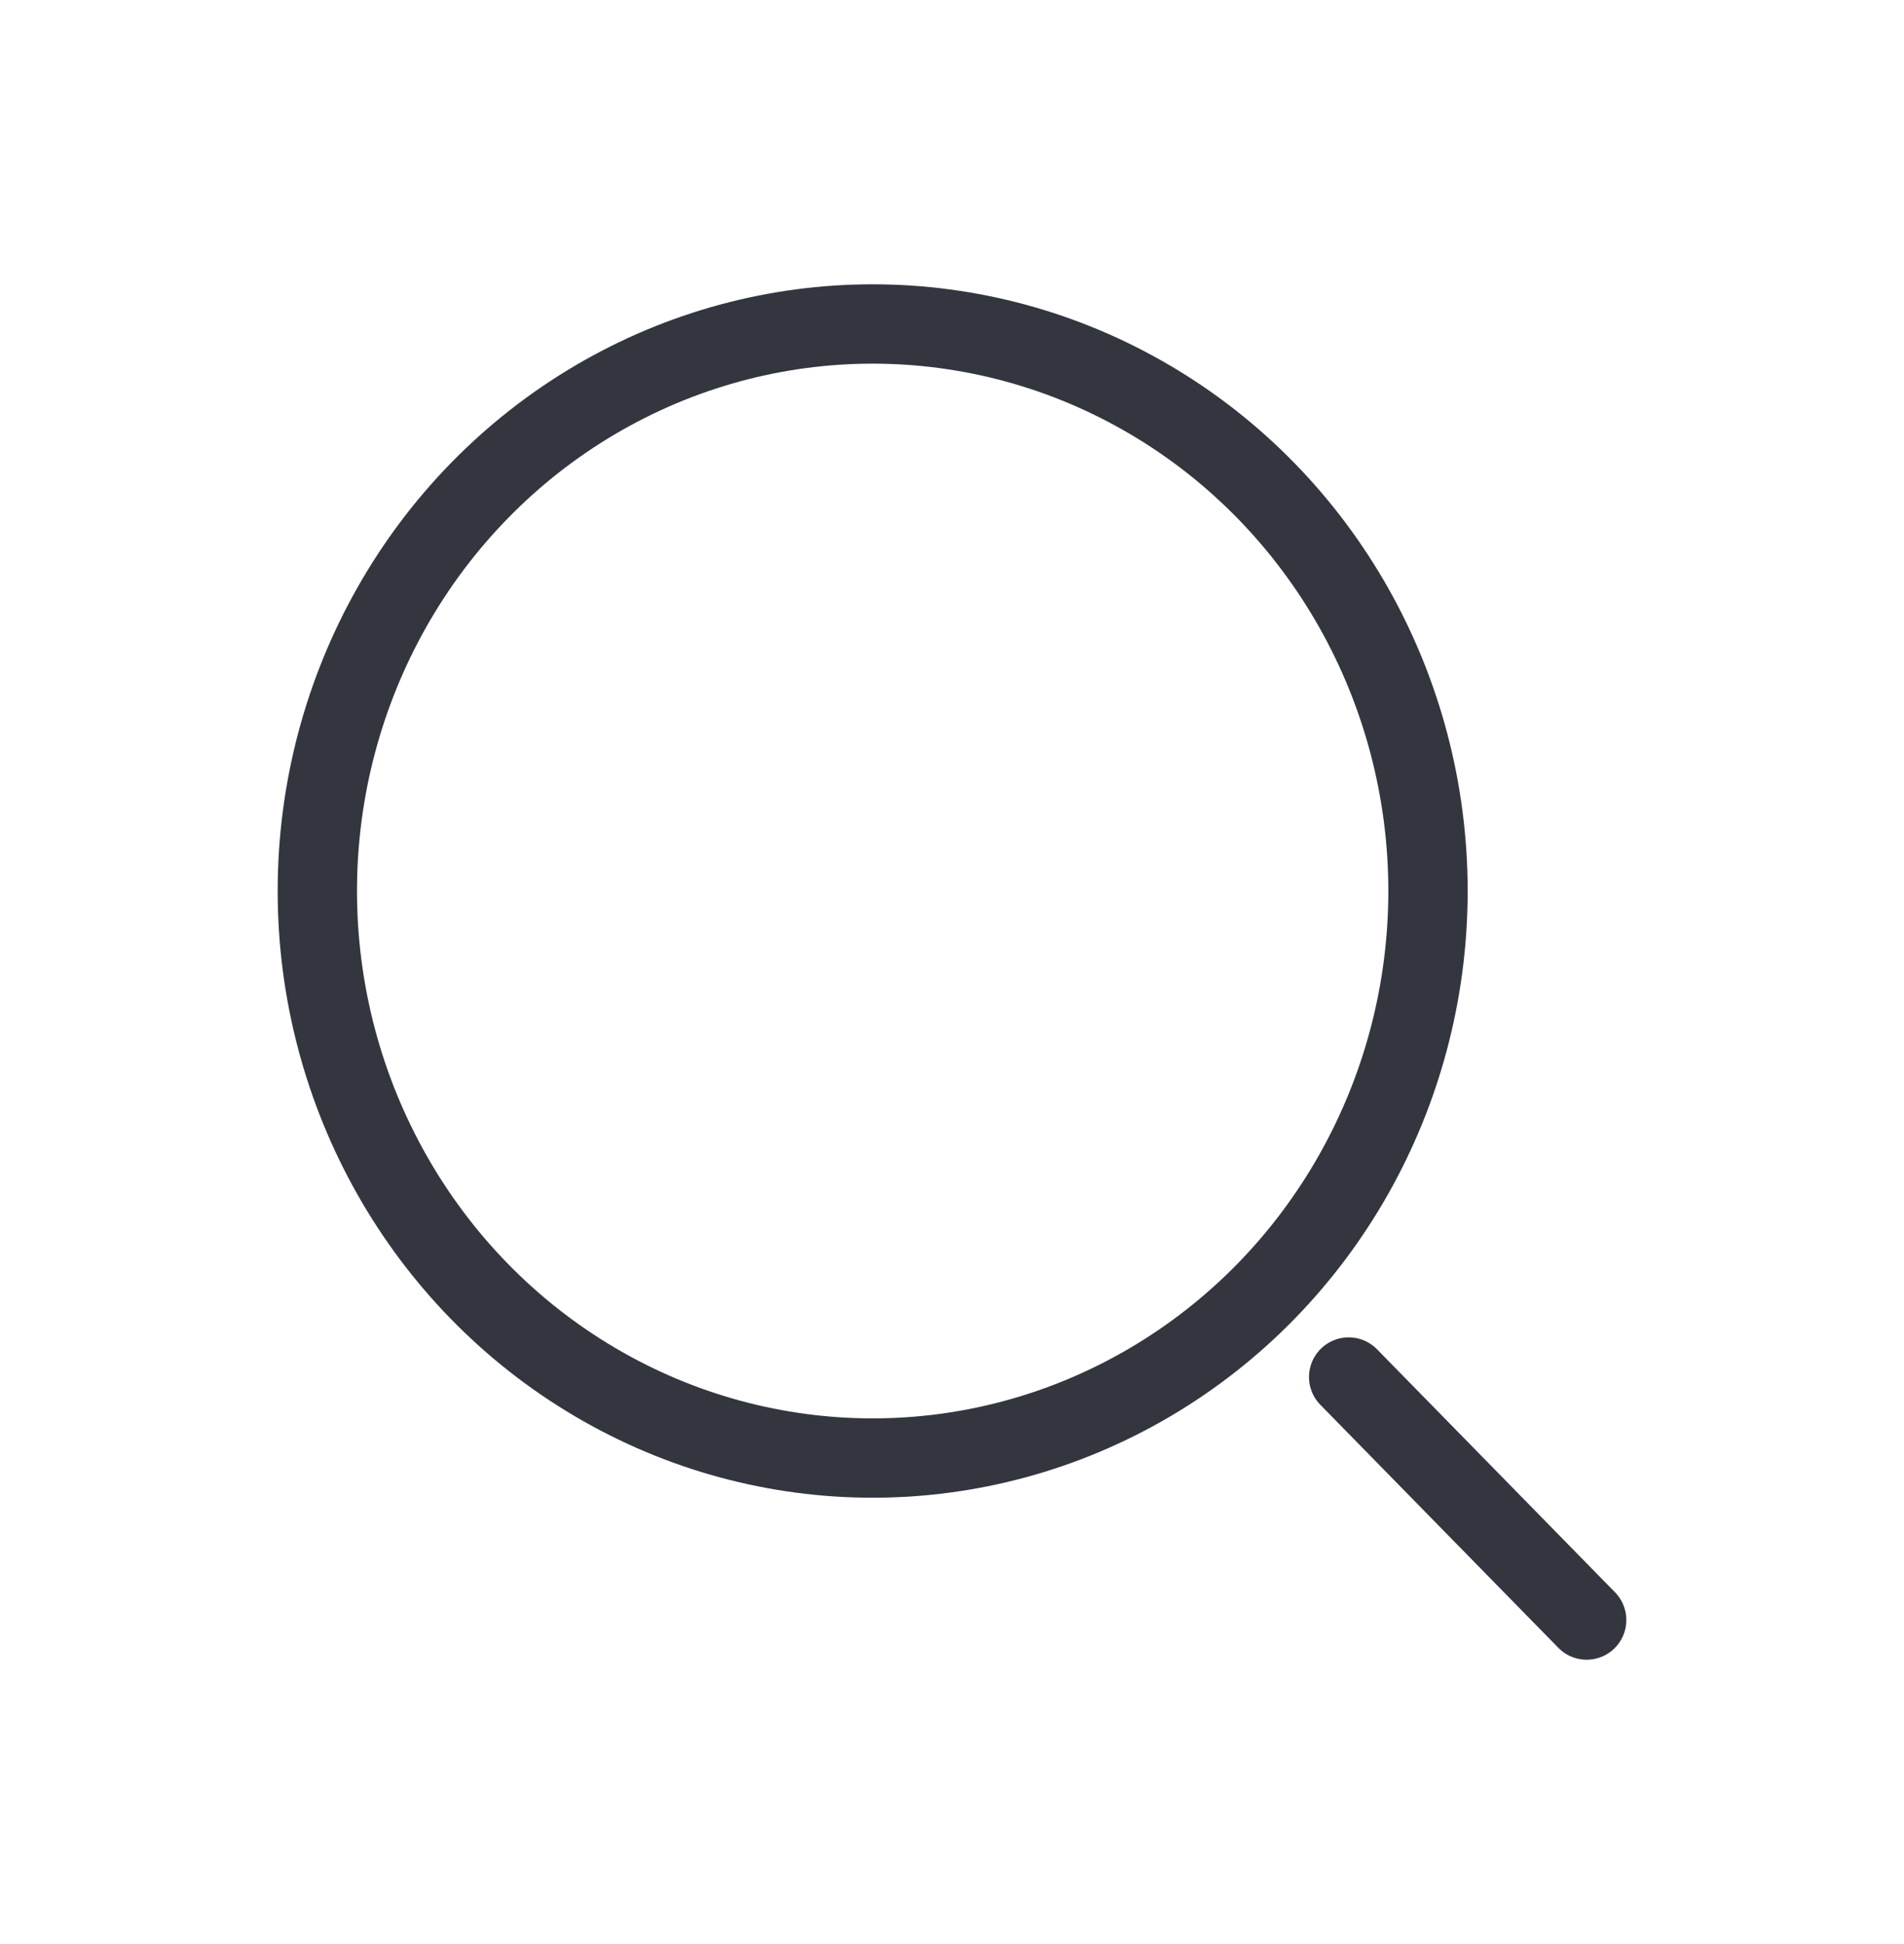 <svg xmlns="http://www.w3.org/2000/svg" width="48" height="49" fill="none" viewBox="0 0 48 49">
  <ellipse cx="22" cy="22.458" stroke="#33363F" stroke-width="2" rx="14" ry="14.292"/>
  <path stroke="#33363F" stroke-linecap="round" stroke-width="2" d="m40 40.833-6-6.125"/>
</svg>
